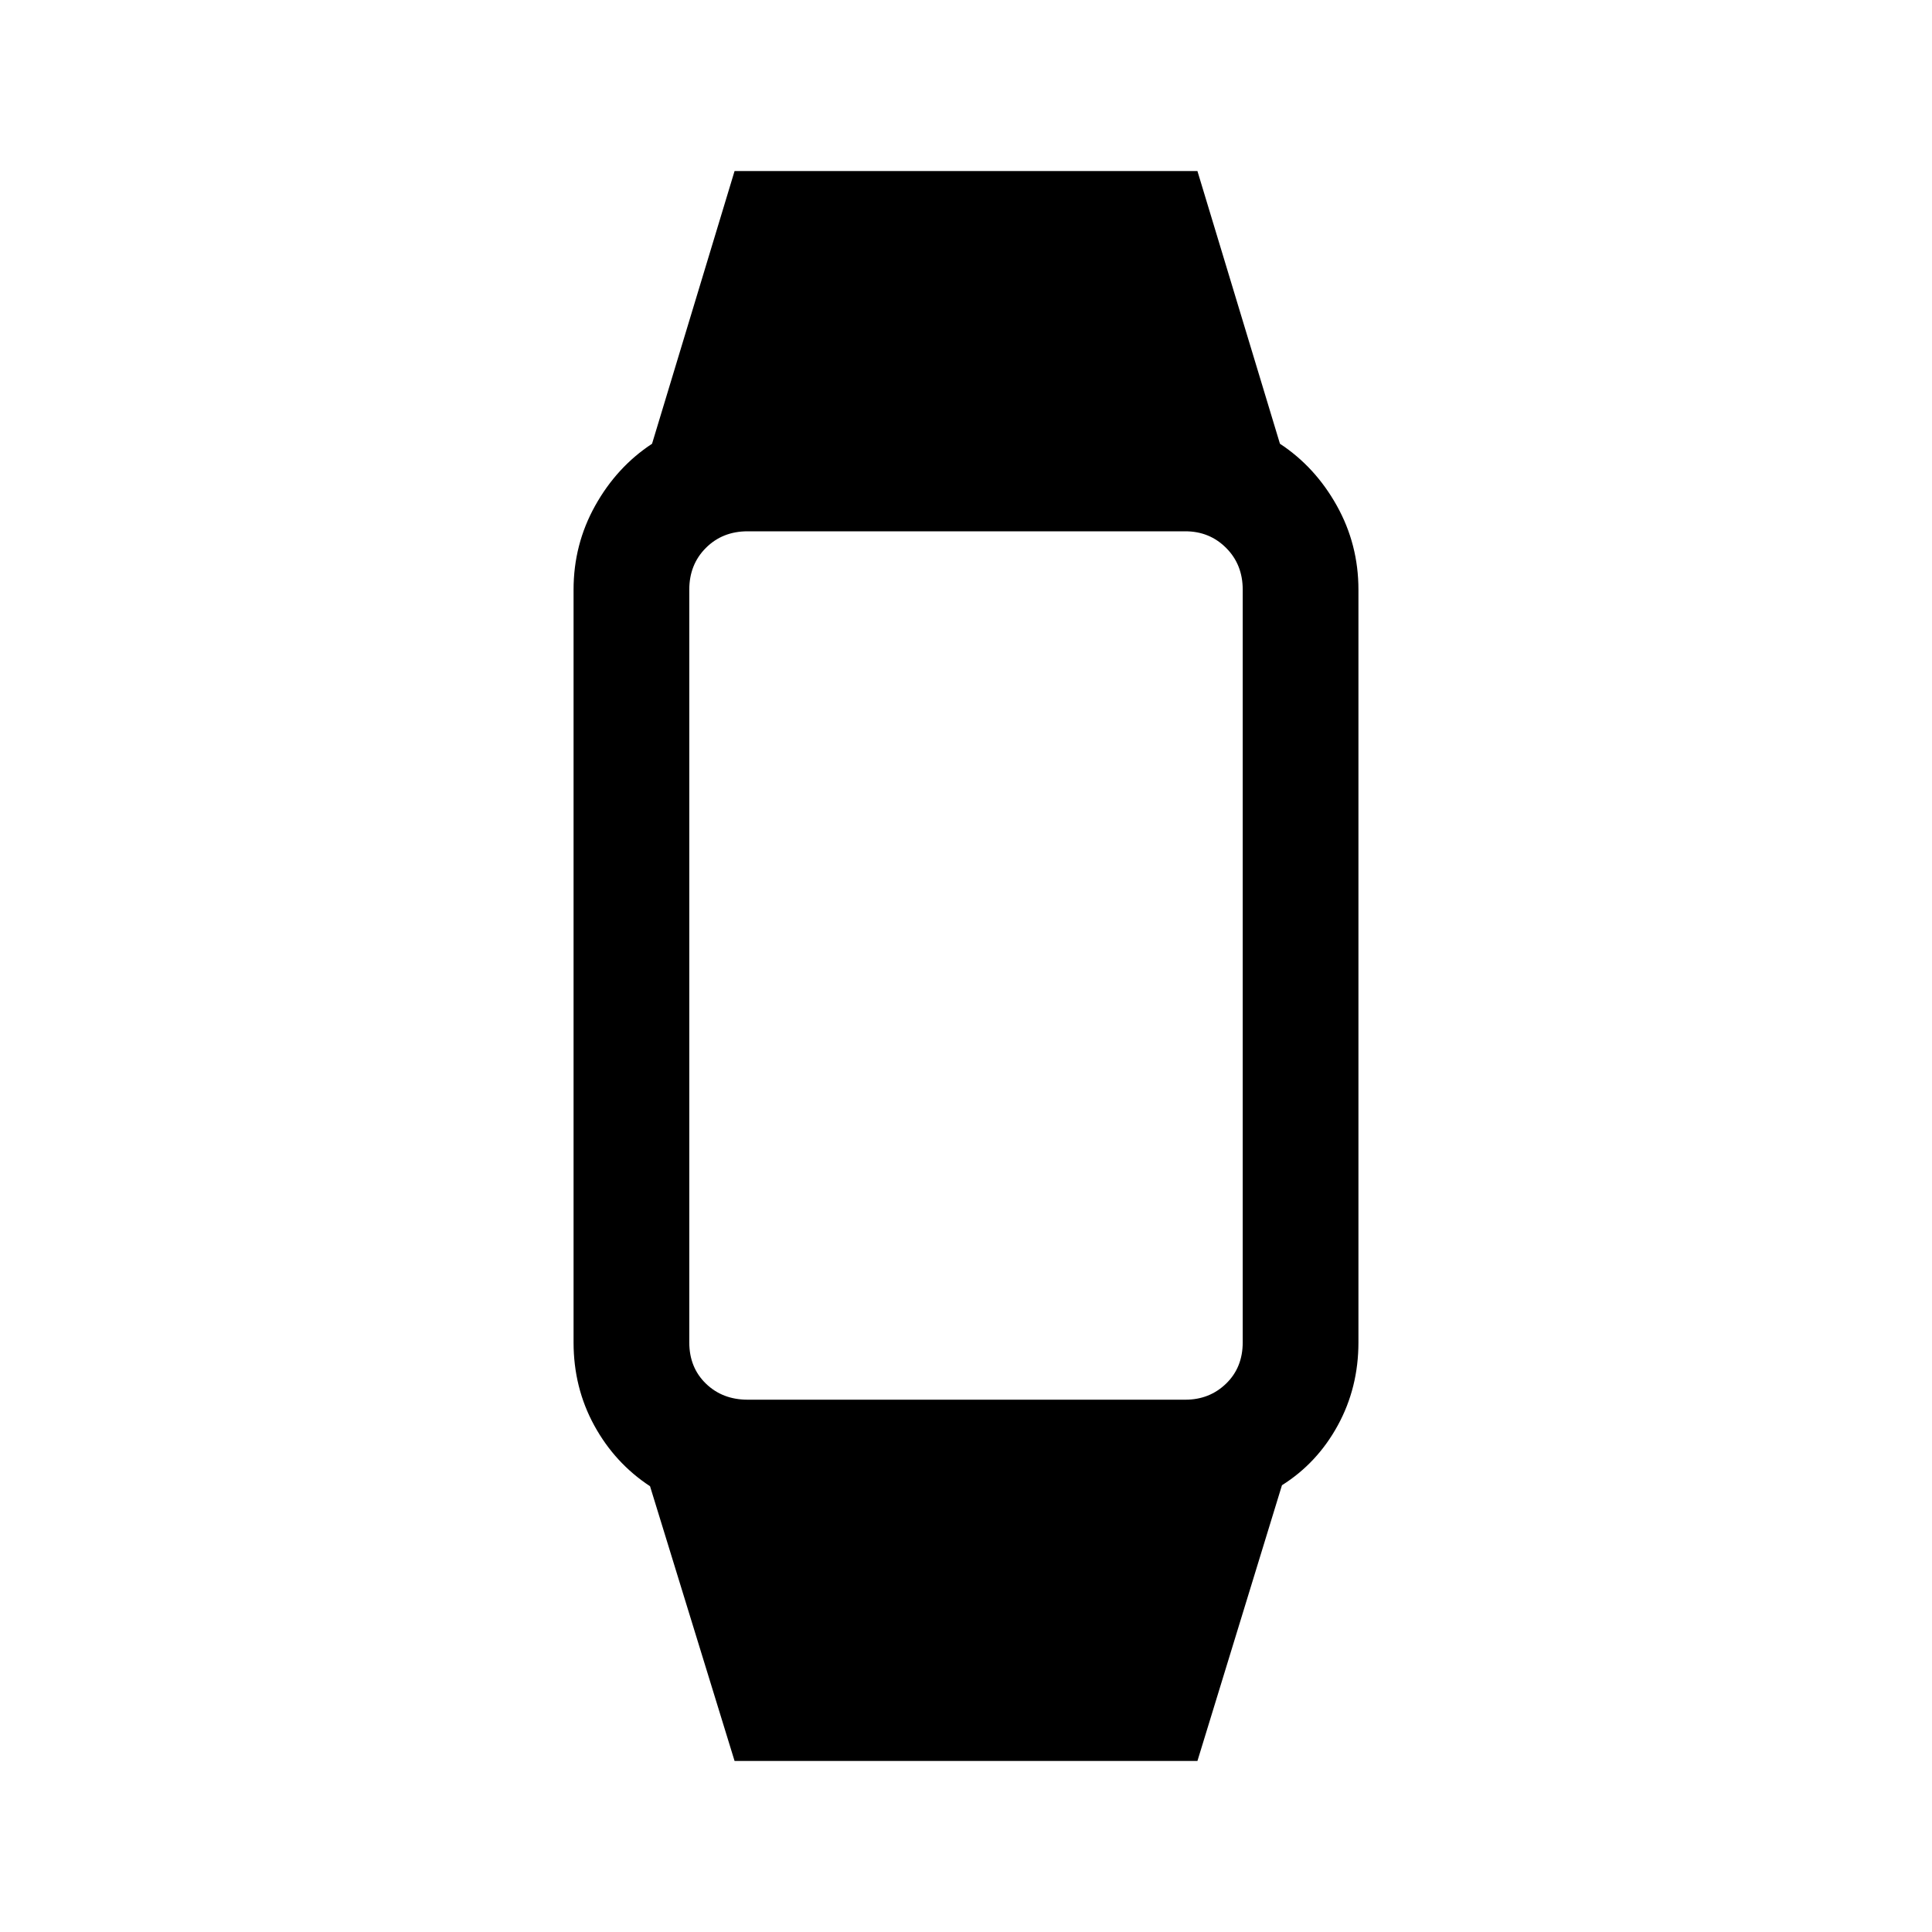 <svg xmlns="http://www.w3.org/2000/svg" height="48" viewBox="0 -960 960 960" width="48"><path d="m365-85-42-136.5q-17.5-11.5-27.75-30.25T285-293v-374q0-22.5 10.75-41.75T324-739.5L365-875h230l41 135.5q17.5 11.5 28.25 30.75T675-667v374q0 22.5-10.25 41.25T637-222L595-85H365Zm6.5-179.5H589q12 0 20.25-8t8.25-20.5v-374q0-12.5-8.25-20.75T589-696H371.5q-12.5 0-20.75 8.25T342.5-667v374q0 12.5 8.25 20.5t20.75 8Z"/></svg>
